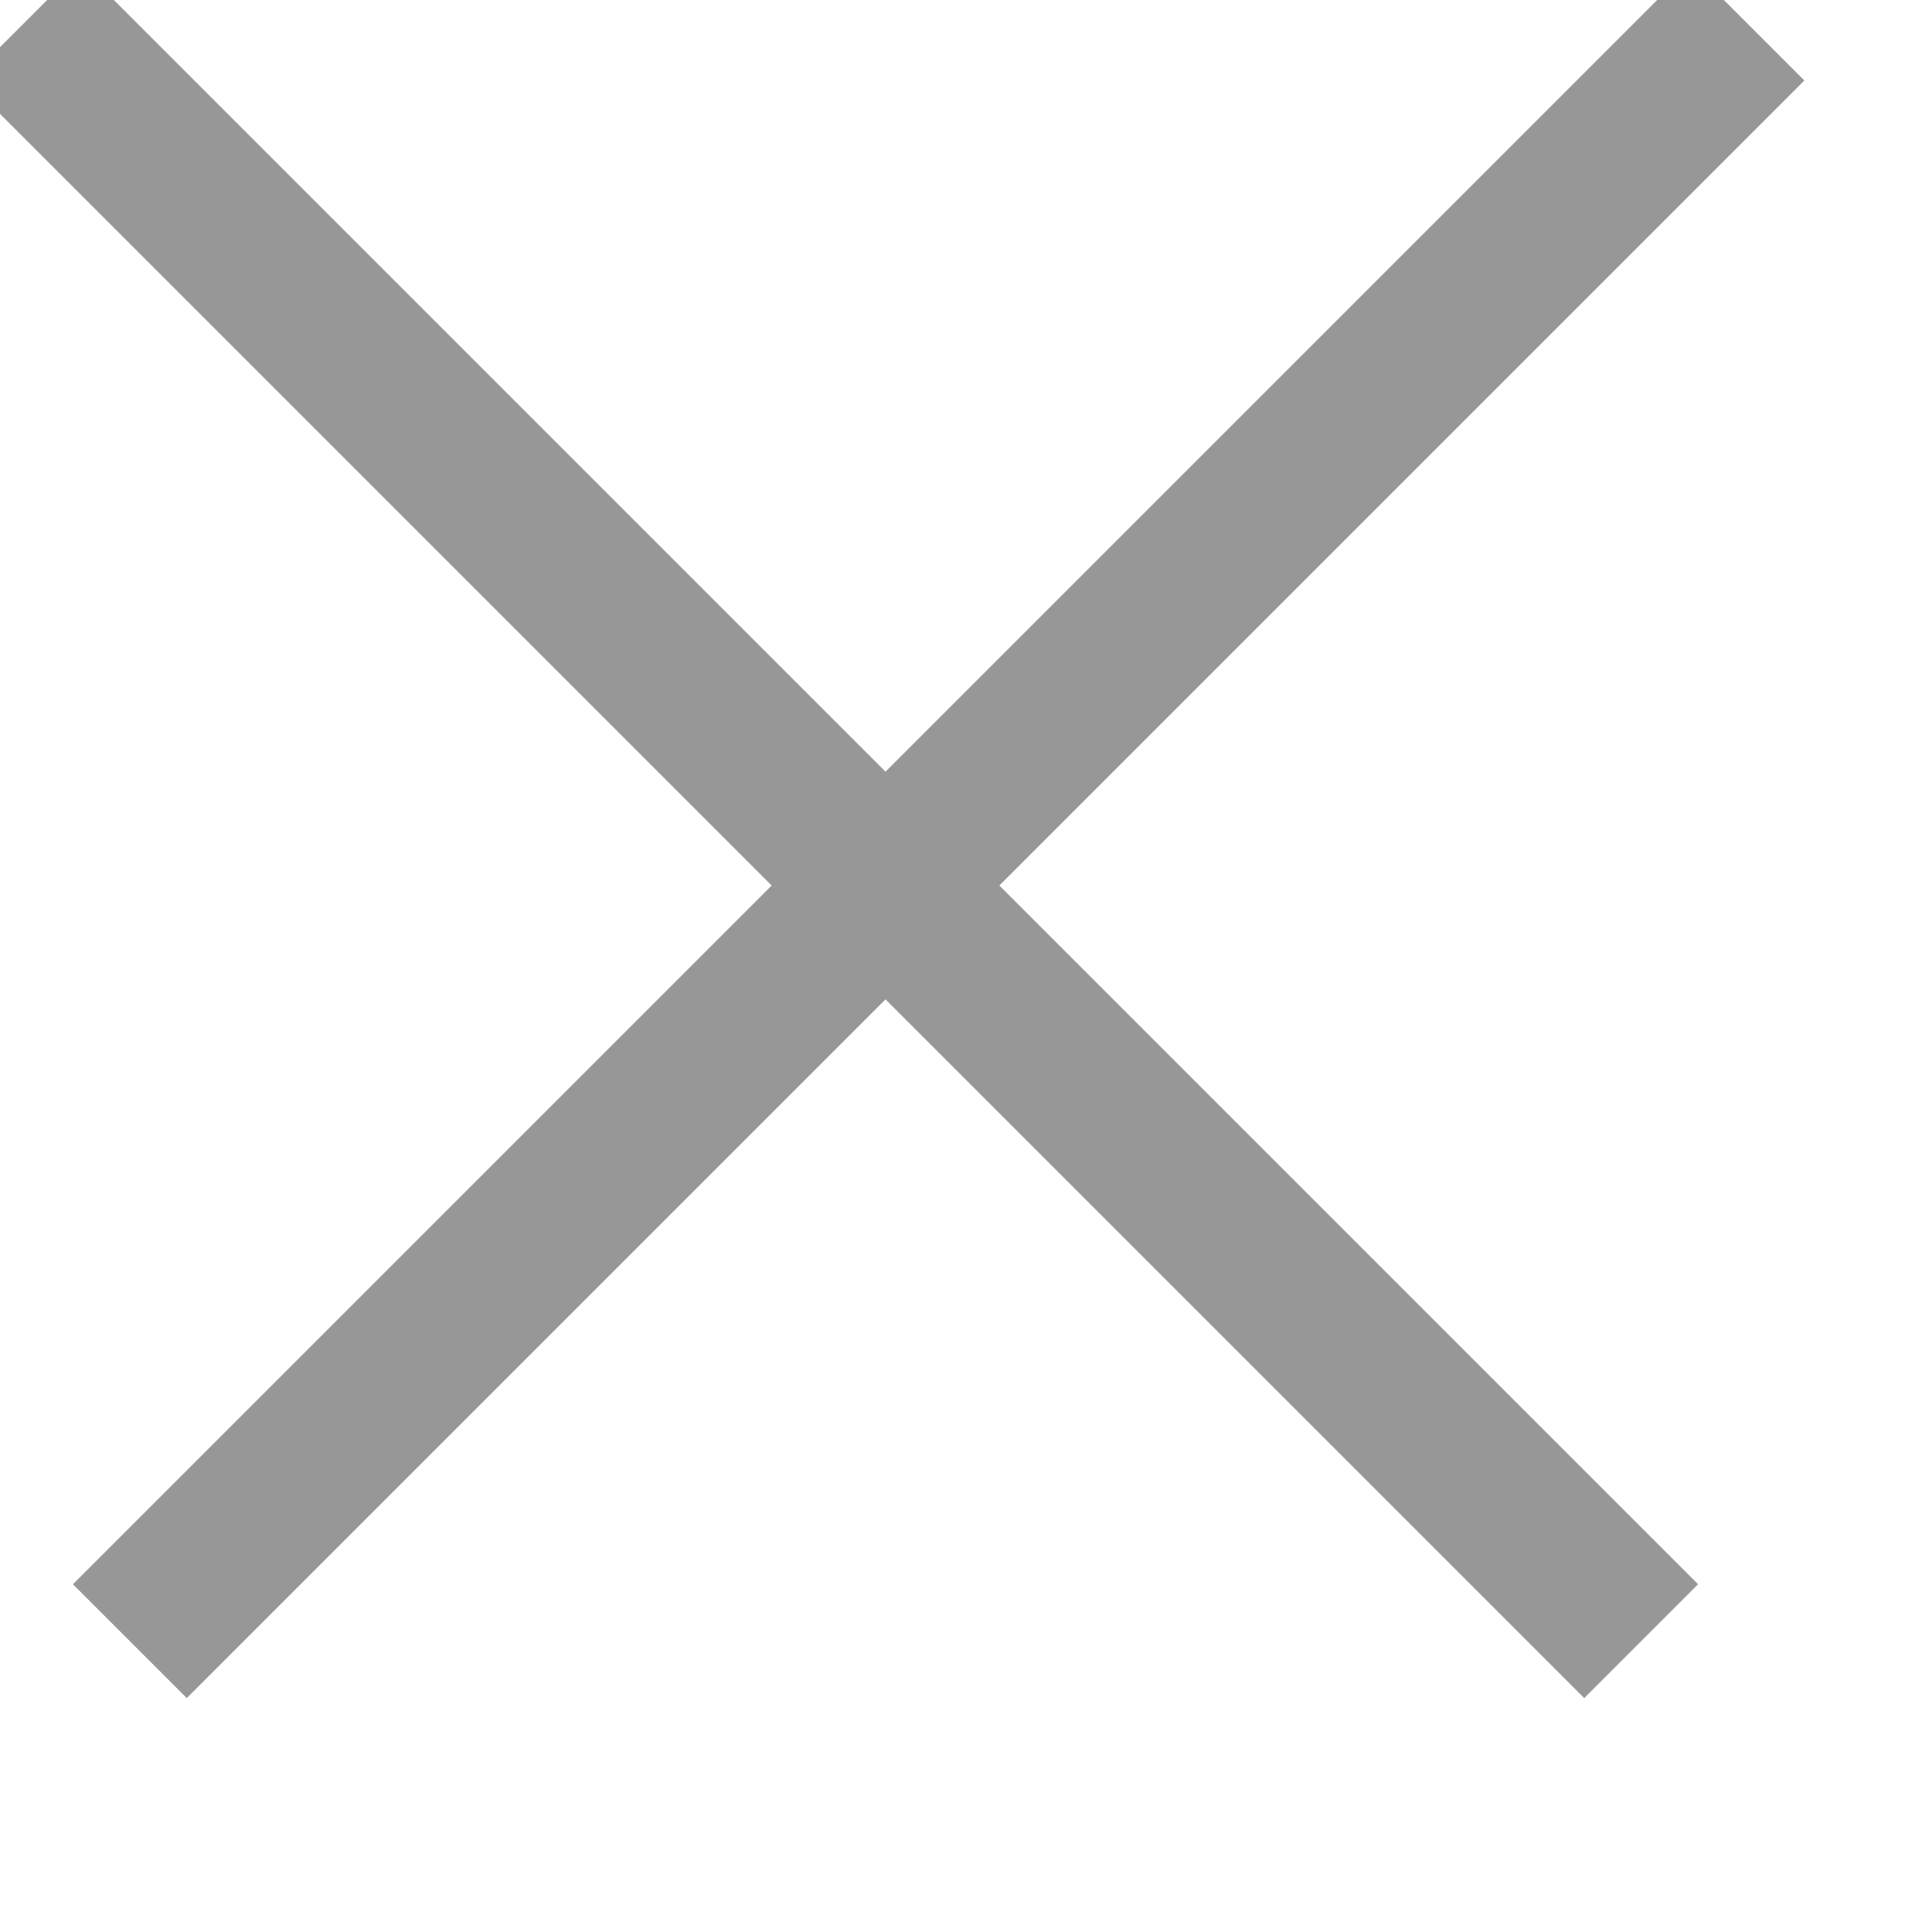 <?xml version="1.0" encoding="utf-8"?>
<svg width="6px" height="6px" viewBox="0 0 6 6" version="1.1" xmlns:xlink="http://www.w3.org/1999/xlink" xmlns="http://www.w3.org/2000/svg">
  <desc>Created with Lunacy</desc>
  <g id="X" transform="translate(0.25 0.25)">
    <path d="M0 0L4.67 4.67" id="Line" fill="none" stroke="#979797" stroke-width="0.5" stroke-linecap="square" />
    <path d="M0 0L4.67 4.67" transform="matrix(-1 0 0 1 5 0)" id="Line" fill="none" stroke="#979797" stroke-width="0.5" stroke-linecap="square" />
  </g>
</svg>